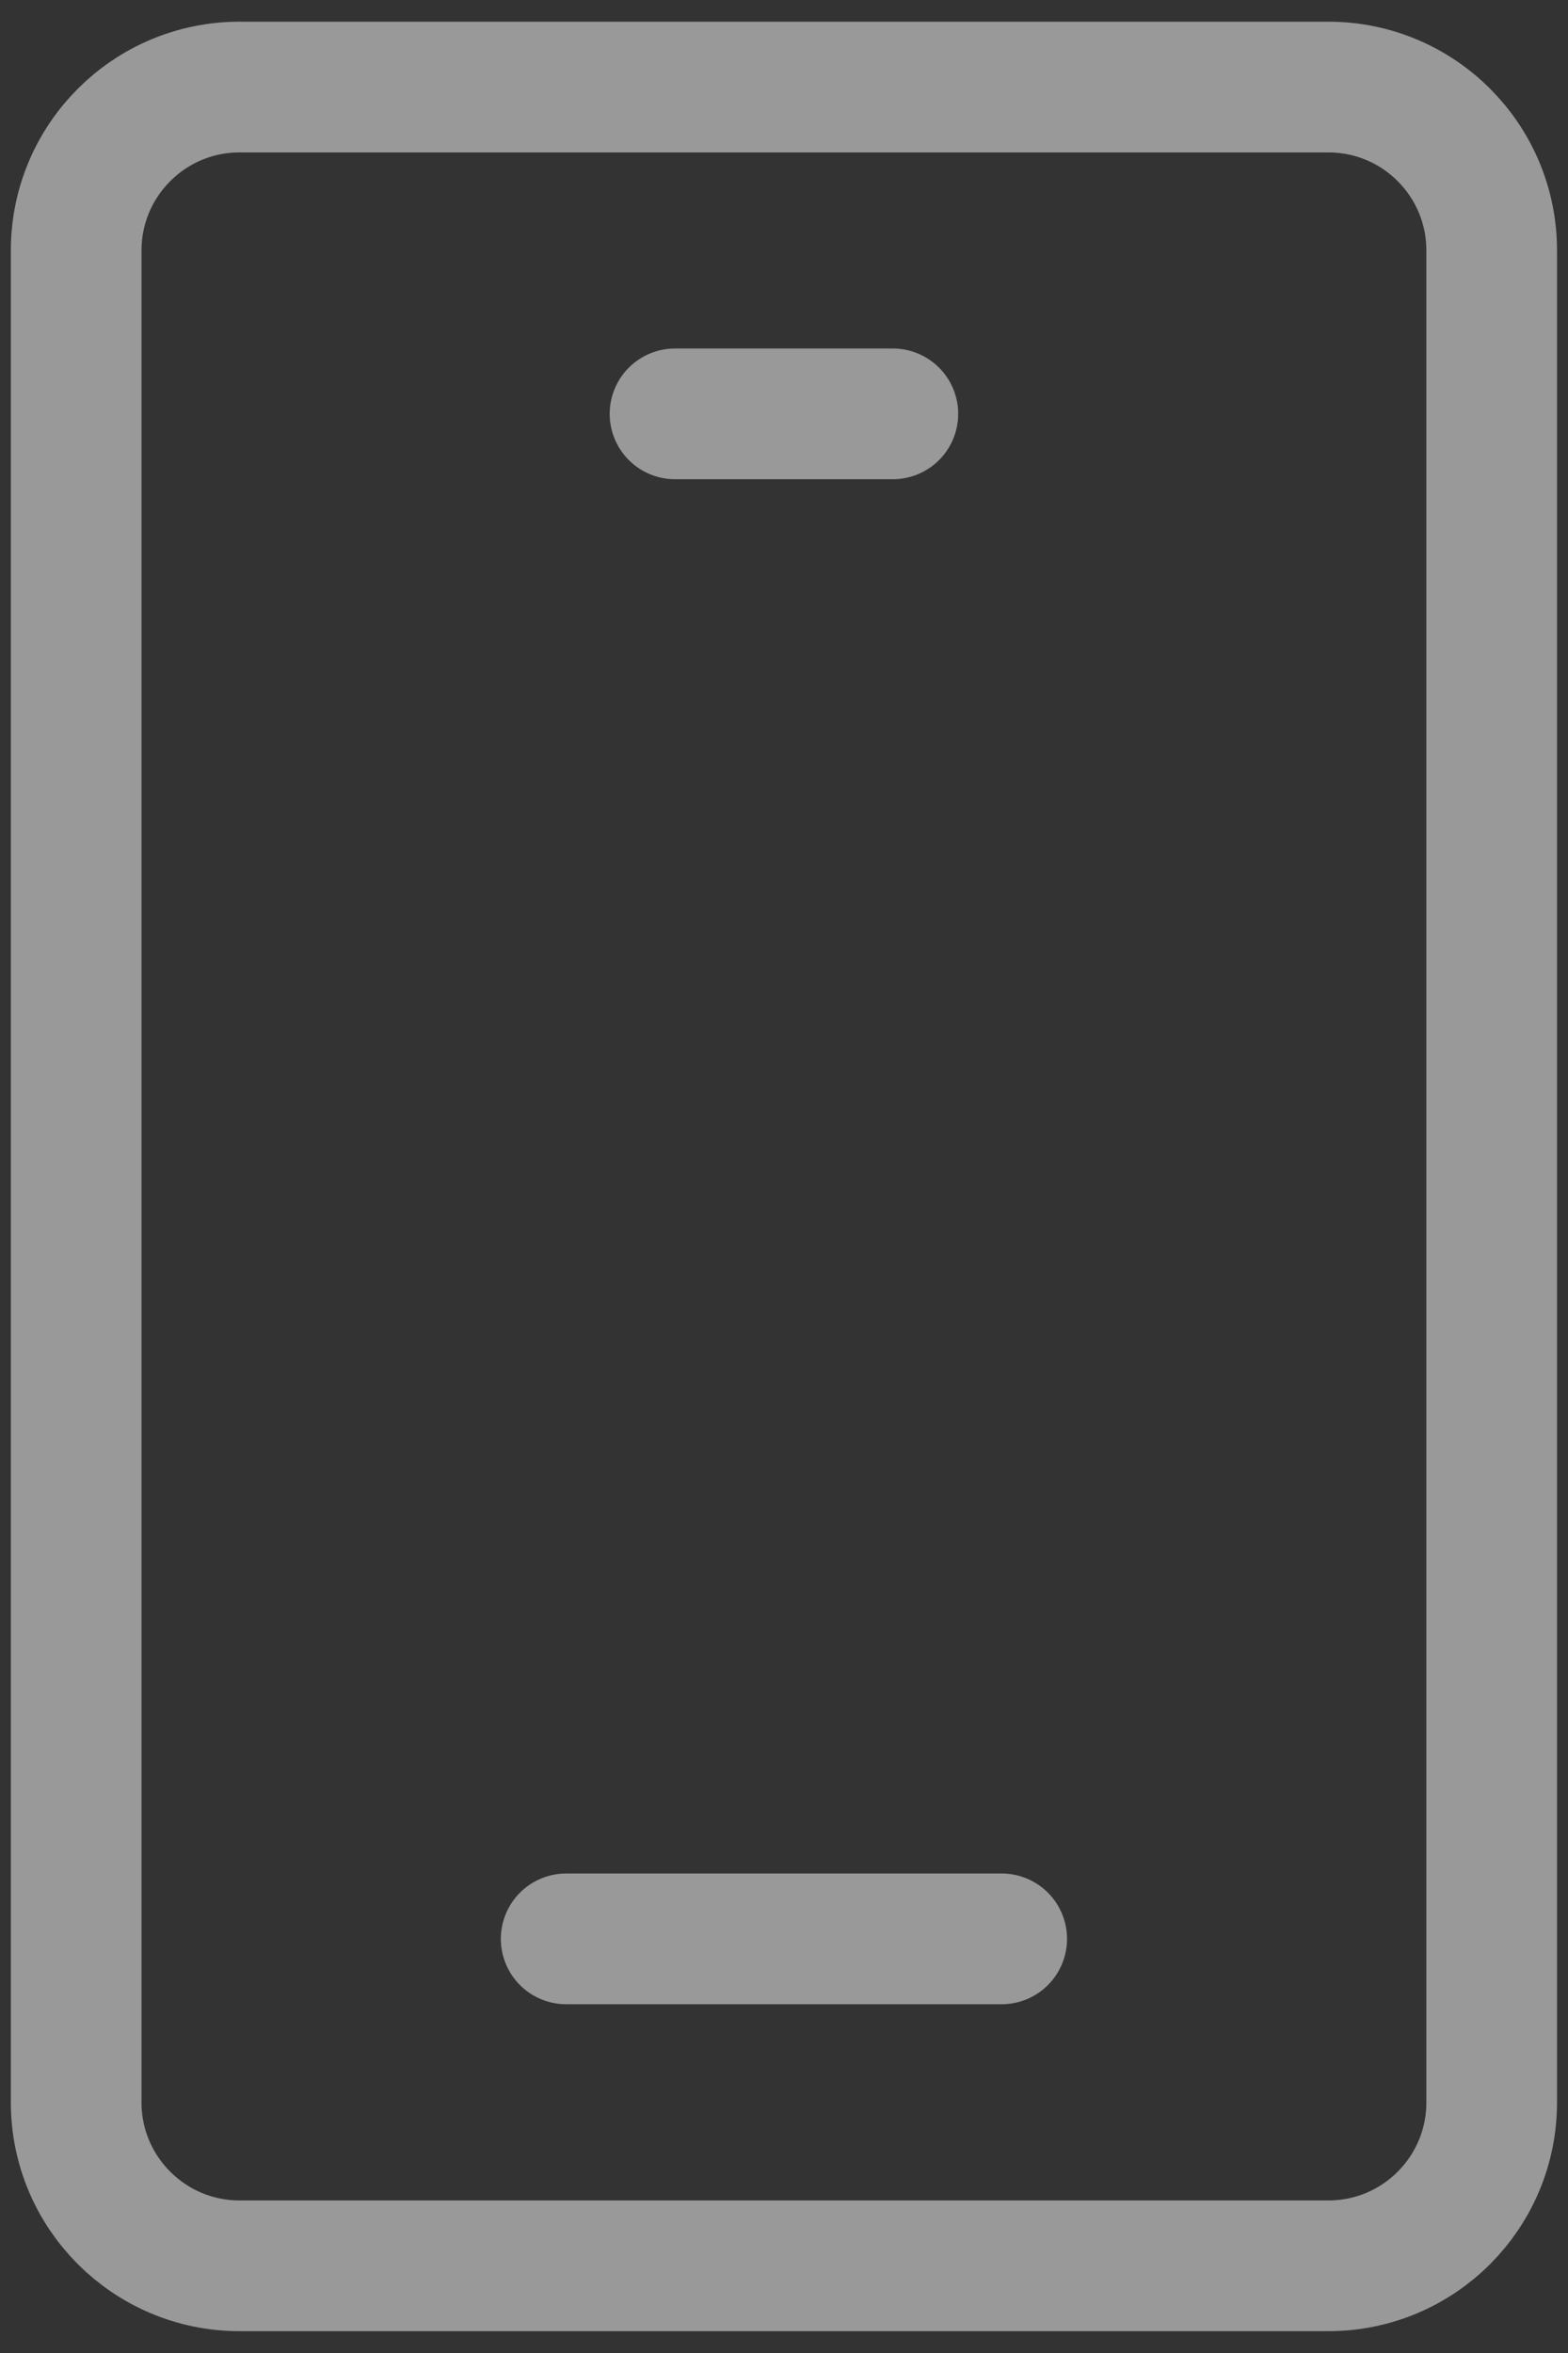 <svg width="12" height="18" viewBox="0 0 12 18" fill="none" xmlns="http://www.w3.org/2000/svg">
<rect x="0" y="0" width="12" height="18" fill="#333333" stroke="none"/>
<g opacity="0.5">
<path d="M10.166 0.666H1.833C1.143 0.666 0.583 1.226 0.583 1.916V16.083C0.583 16.773 1.143 17.333 1.833 17.333H10.166C10.857 17.333 11.416 16.773 11.416 16.083V1.916C11.416 1.226 10.857 0.666 10.166 0.666Z" stroke="white"/>
<path d="M5.166 3.166H6.833" stroke="white" stroke-linecap="round" stroke-linejoin="round"/>
<path d="M4.333 14.832H7.666" stroke="white" stroke-linecap="round" stroke-linejoin="round"/>
</g>
</svg>
